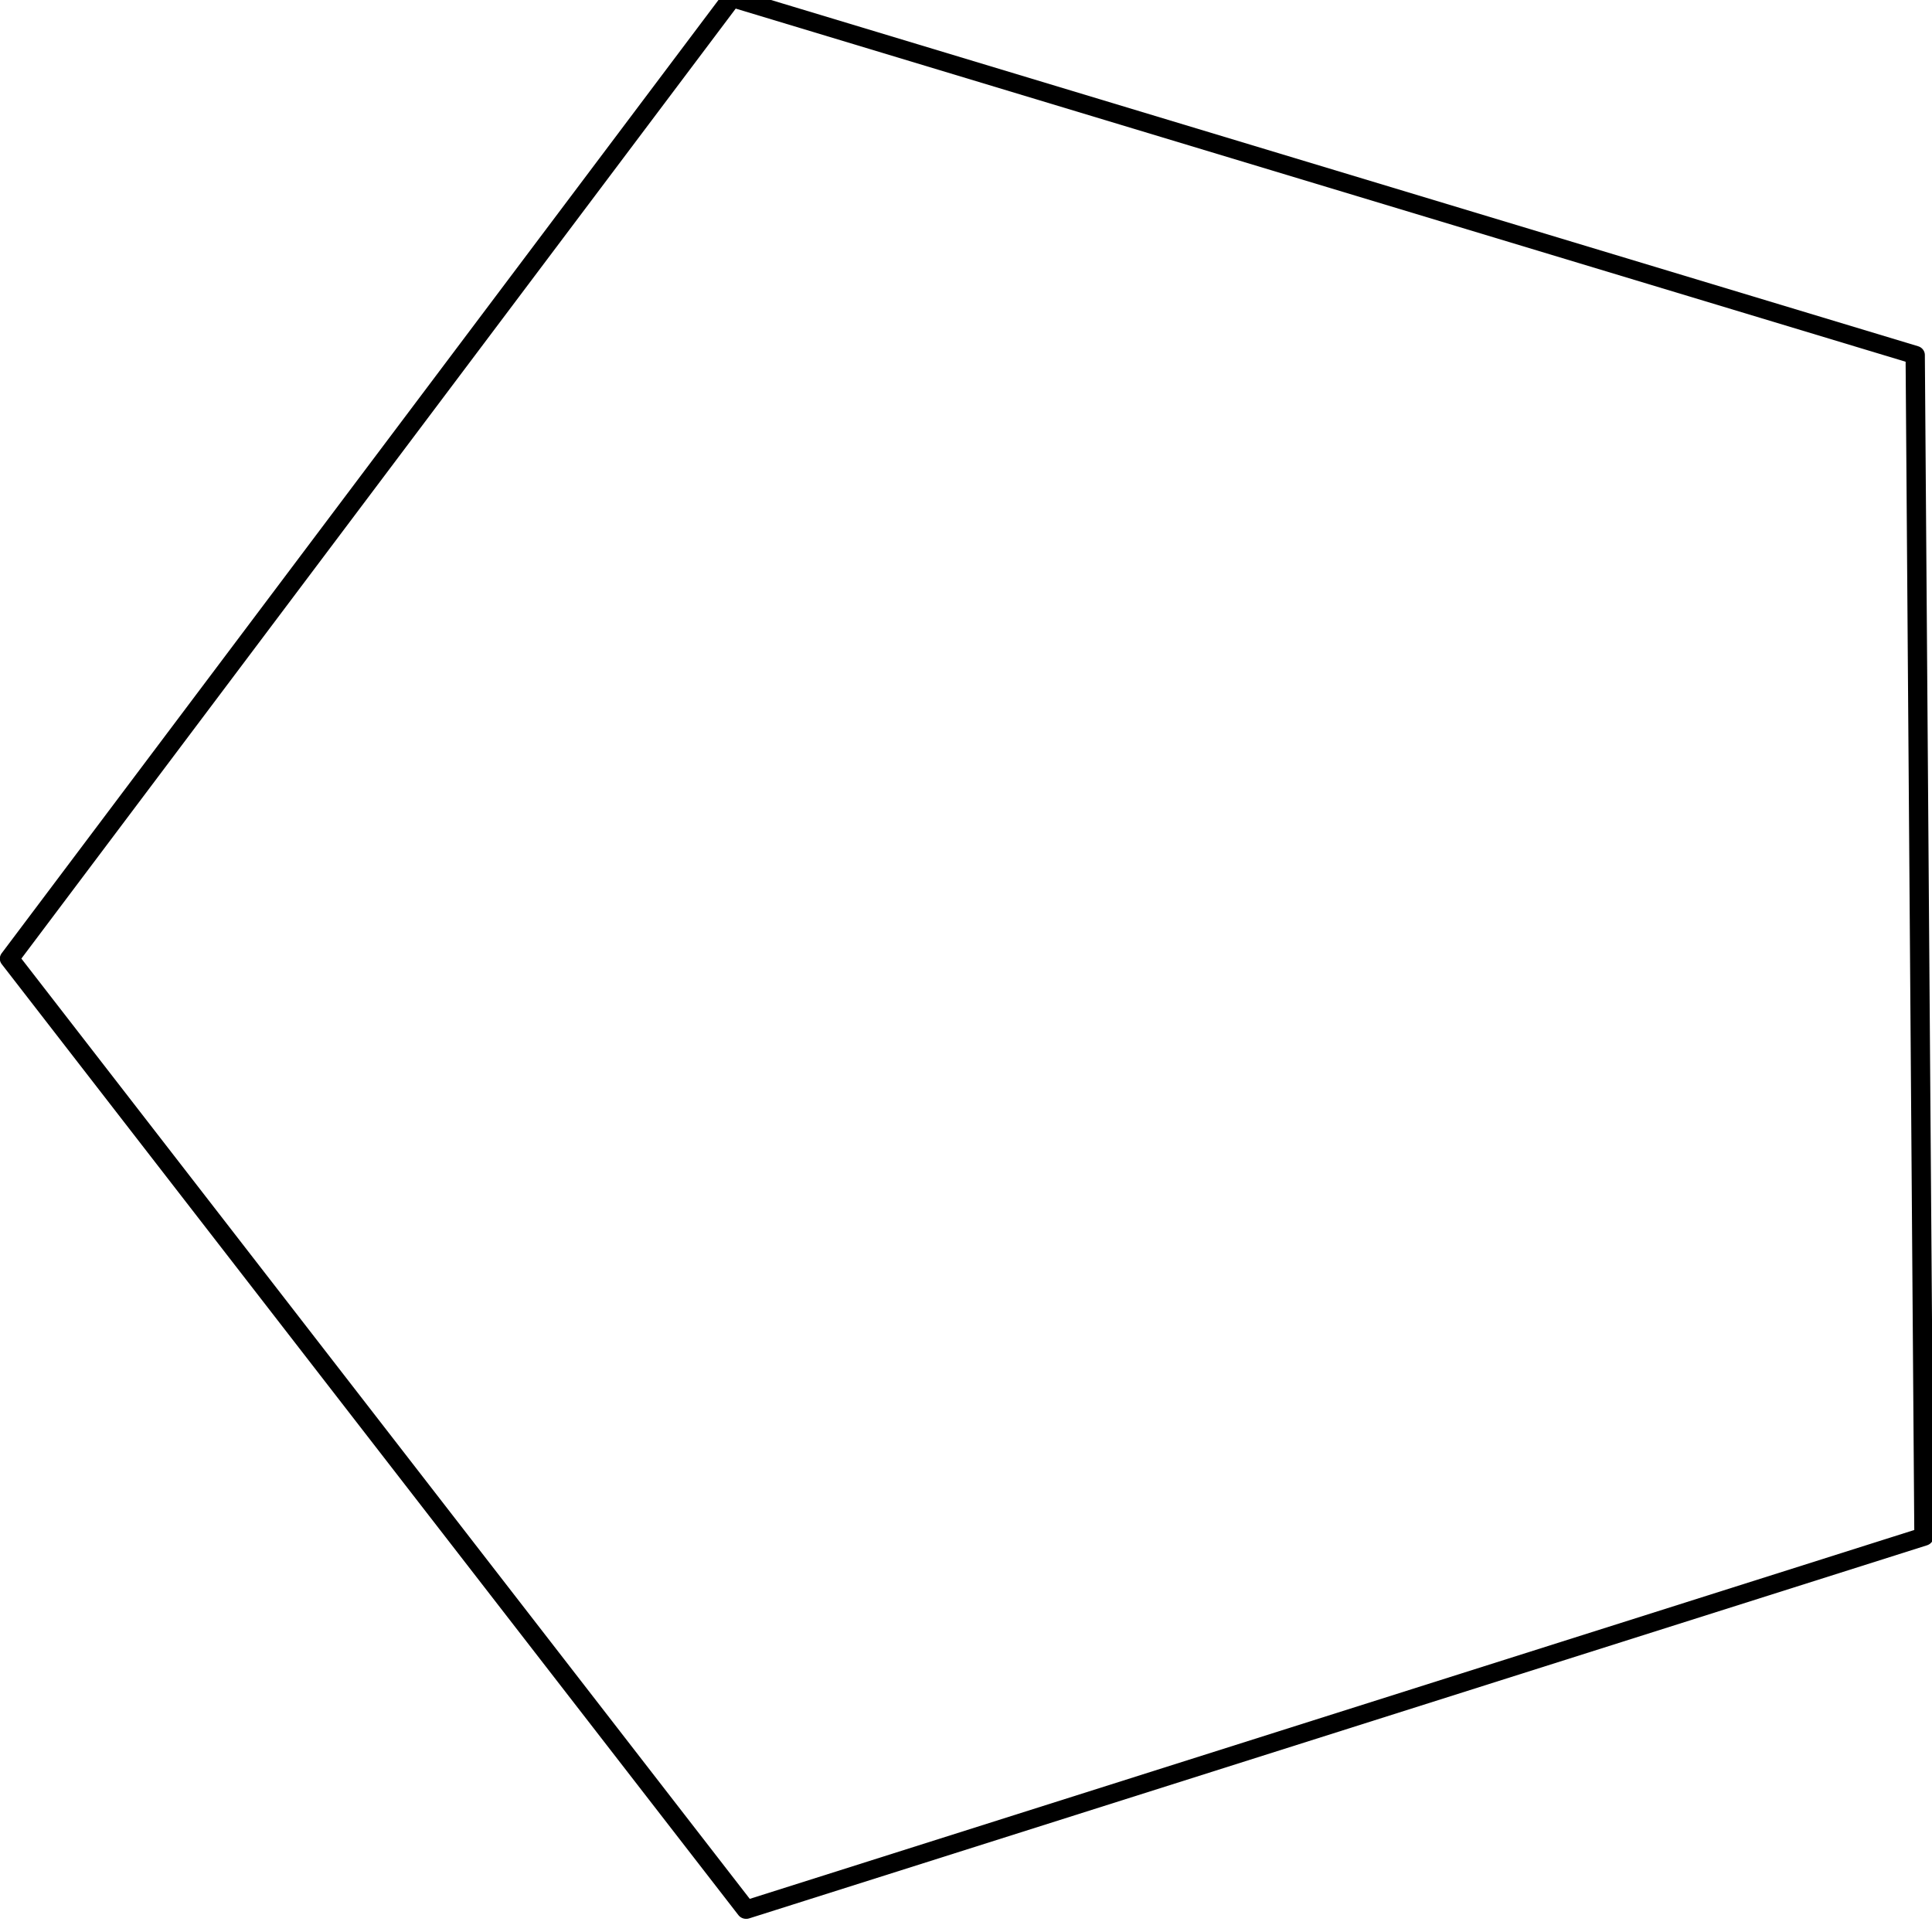 <svg xmlns="http://www.w3.org/2000/svg" width="50" height="50" viewBox="0 0 50 50" id="svg4142"><g id="layer1" transform="translate(0 -1002.362)"><path id="shape" d="M71.485 1068.065L10.4 1088.392l-38.208-51.815 37.471-52.35 61.368 19.46z" transform="matrix(.499 0 0 .475 14.121 534.798)" fill="none" stroke="#000" stroke-linejoin="round"/></g></svg>
